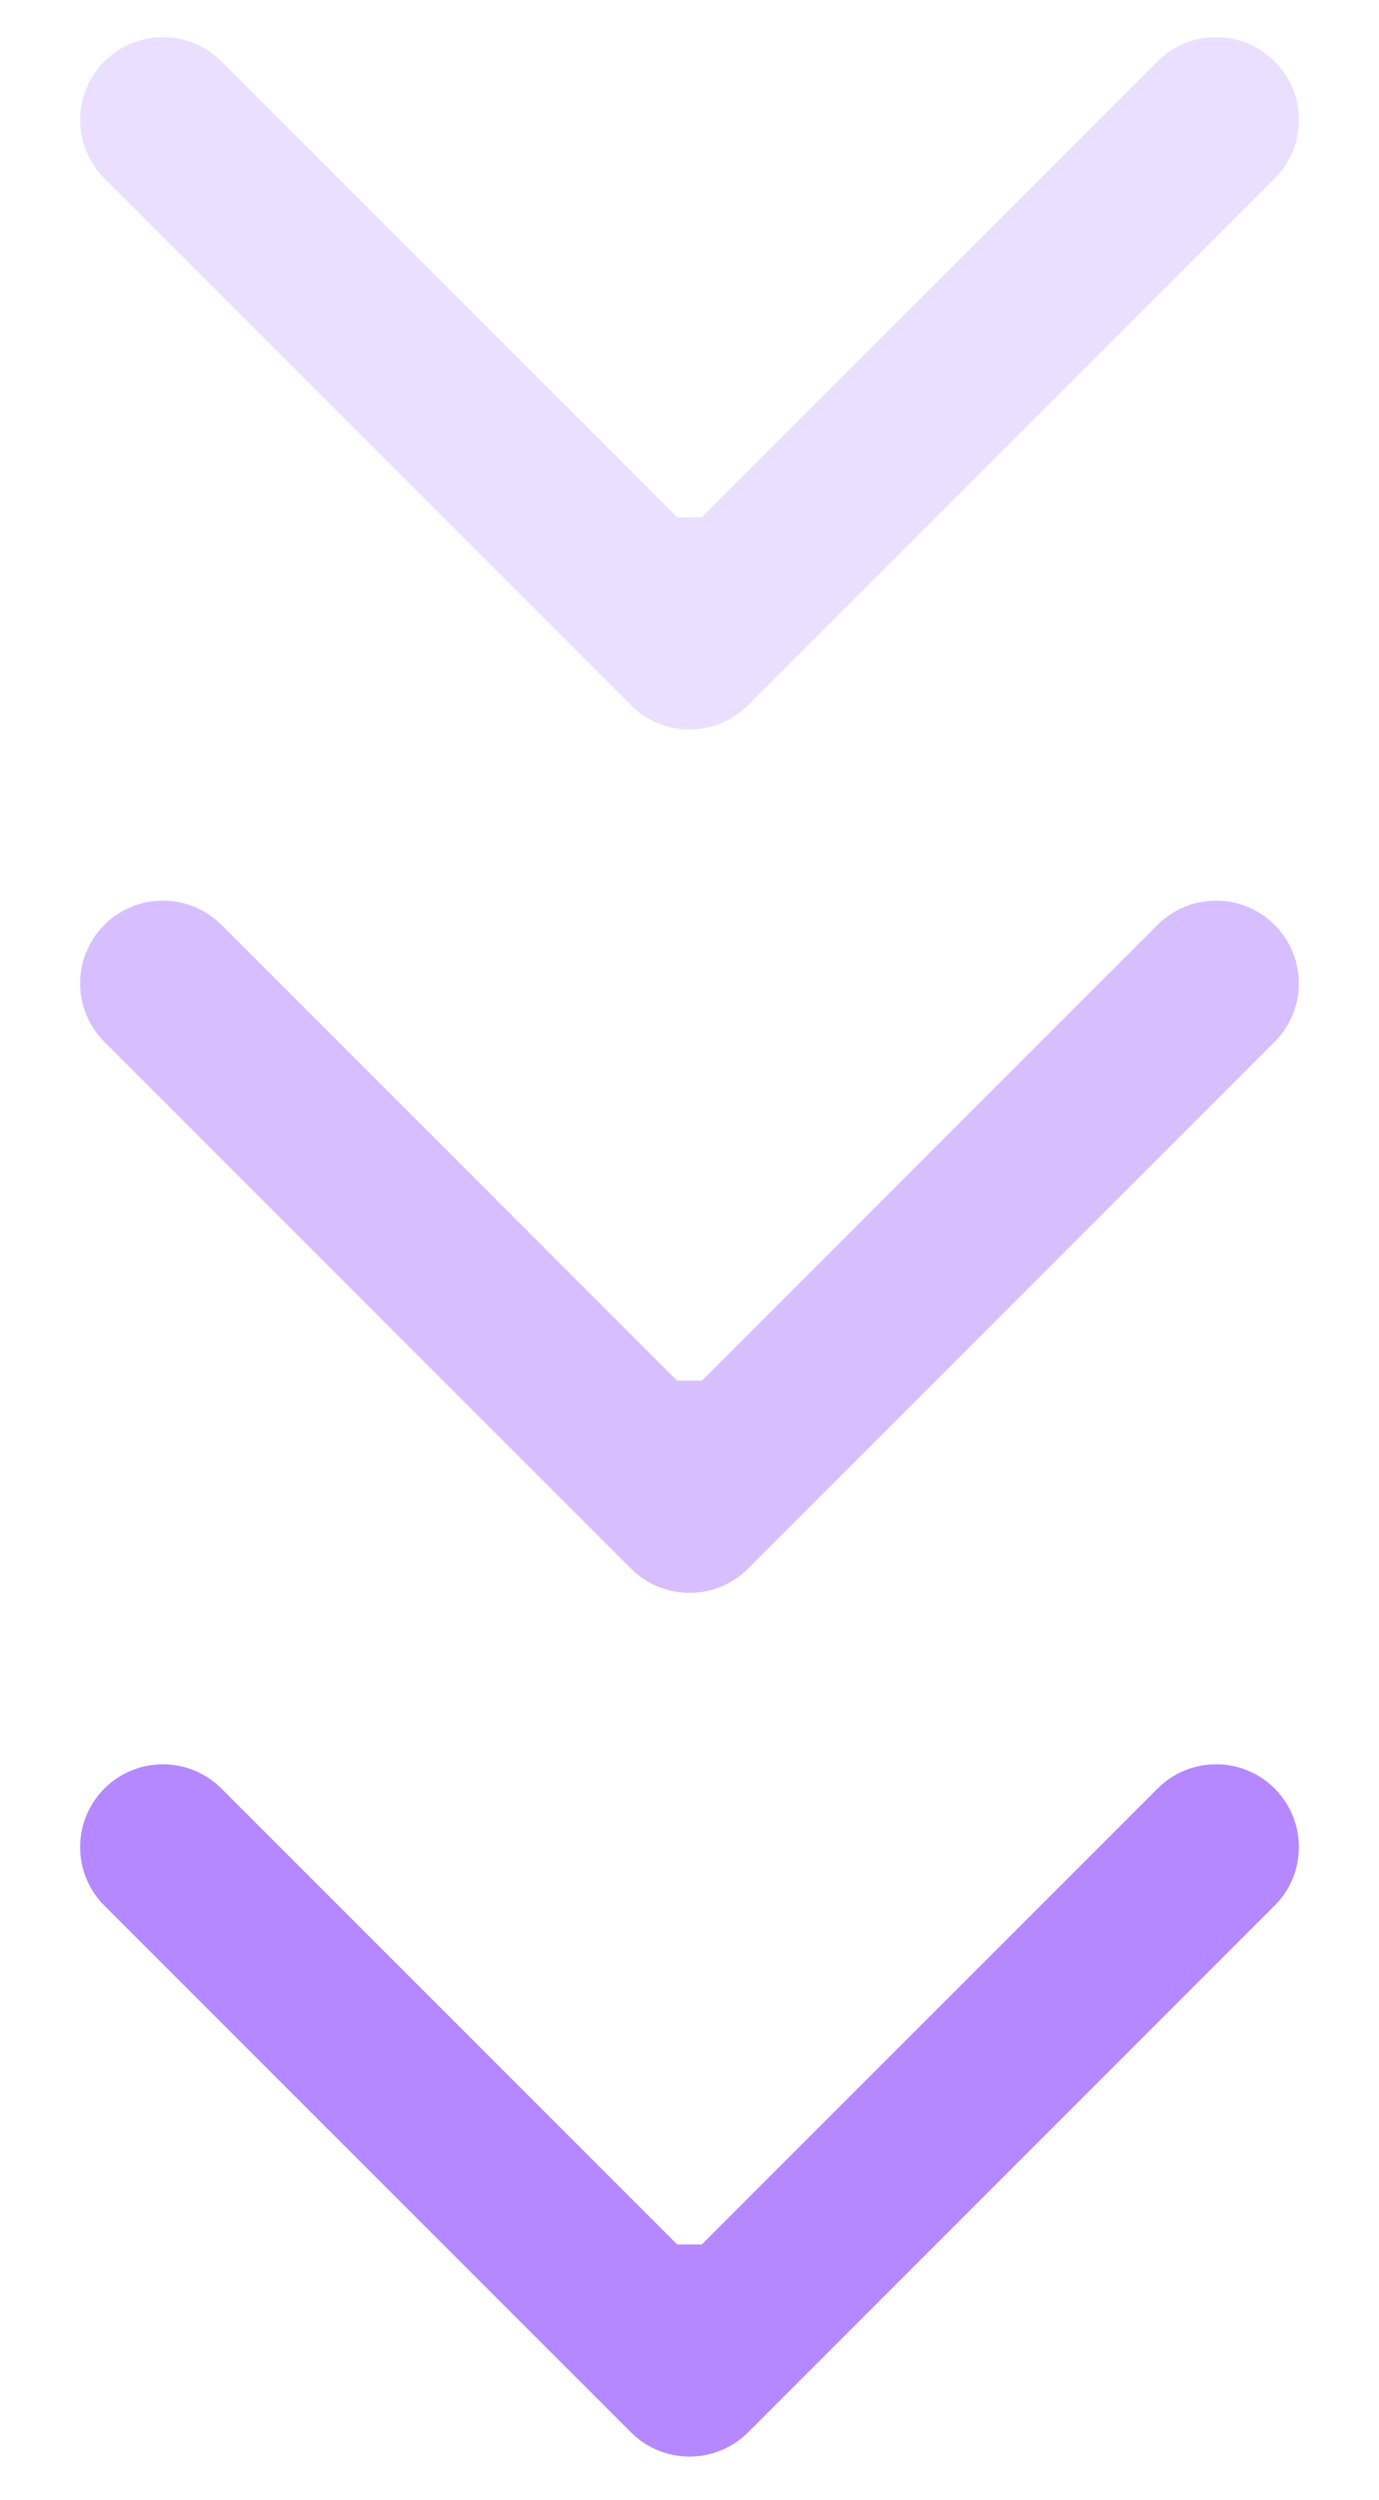 <svg width="16" height="29" viewBox="0 0 16 29" fill="none" xmlns="http://www.w3.org/2000/svg">
<path d="M7.321 28.214C7.696 28.588 8.304 28.588 8.679 28.214L14.789 22.104C15.164 21.729 15.164 21.121 14.789 20.746C14.414 20.371 13.806 20.371 13.431 20.746L8 26.177L2.569 20.746C2.194 20.371 1.586 20.371 1.211 20.746C0.836 21.121 0.836 21.729 1.211 22.104L7.321 28.214ZM7.04 26.034L7.04 27.535L8.96 27.535L8.96 26.034L7.04 26.034Z" fill="#9C60FF" fill-opacity="0.75"/>
<path d="M7.321 18.195C7.696 18.57 8.304 18.57 8.679 18.195L14.789 12.085C15.164 11.71 15.164 11.103 14.789 10.728C14.414 10.353 13.806 10.353 13.431 10.728L8 16.159L2.569 10.728C2.194 10.353 1.586 10.353 1.211 10.728C0.836 11.103 0.836 11.71 1.211 12.085L7.321 18.195ZM7.04 16.015L7.04 17.516L8.96 17.516L8.96 16.015L7.04 16.015Z" fill="#9C60FF" fill-opacity="0.4"/>
<path d="M7.321 8.18C7.696 8.555 8.304 8.555 8.679 8.18L14.789 2.07C15.164 1.695 15.164 1.087 14.789 0.712C14.414 0.337 13.806 0.337 13.431 0.712L8 6.143L2.569 0.712C2.194 0.337 1.586 0.337 1.211 0.712C0.836 1.087 0.836 1.695 1.211 2.07L7.321 8.18ZM7.04 6L7.04 7.501L8.96 7.501L8.96 6L7.04 6Z" fill="#9C60FF" fill-opacity="0.2"/>
</svg>
